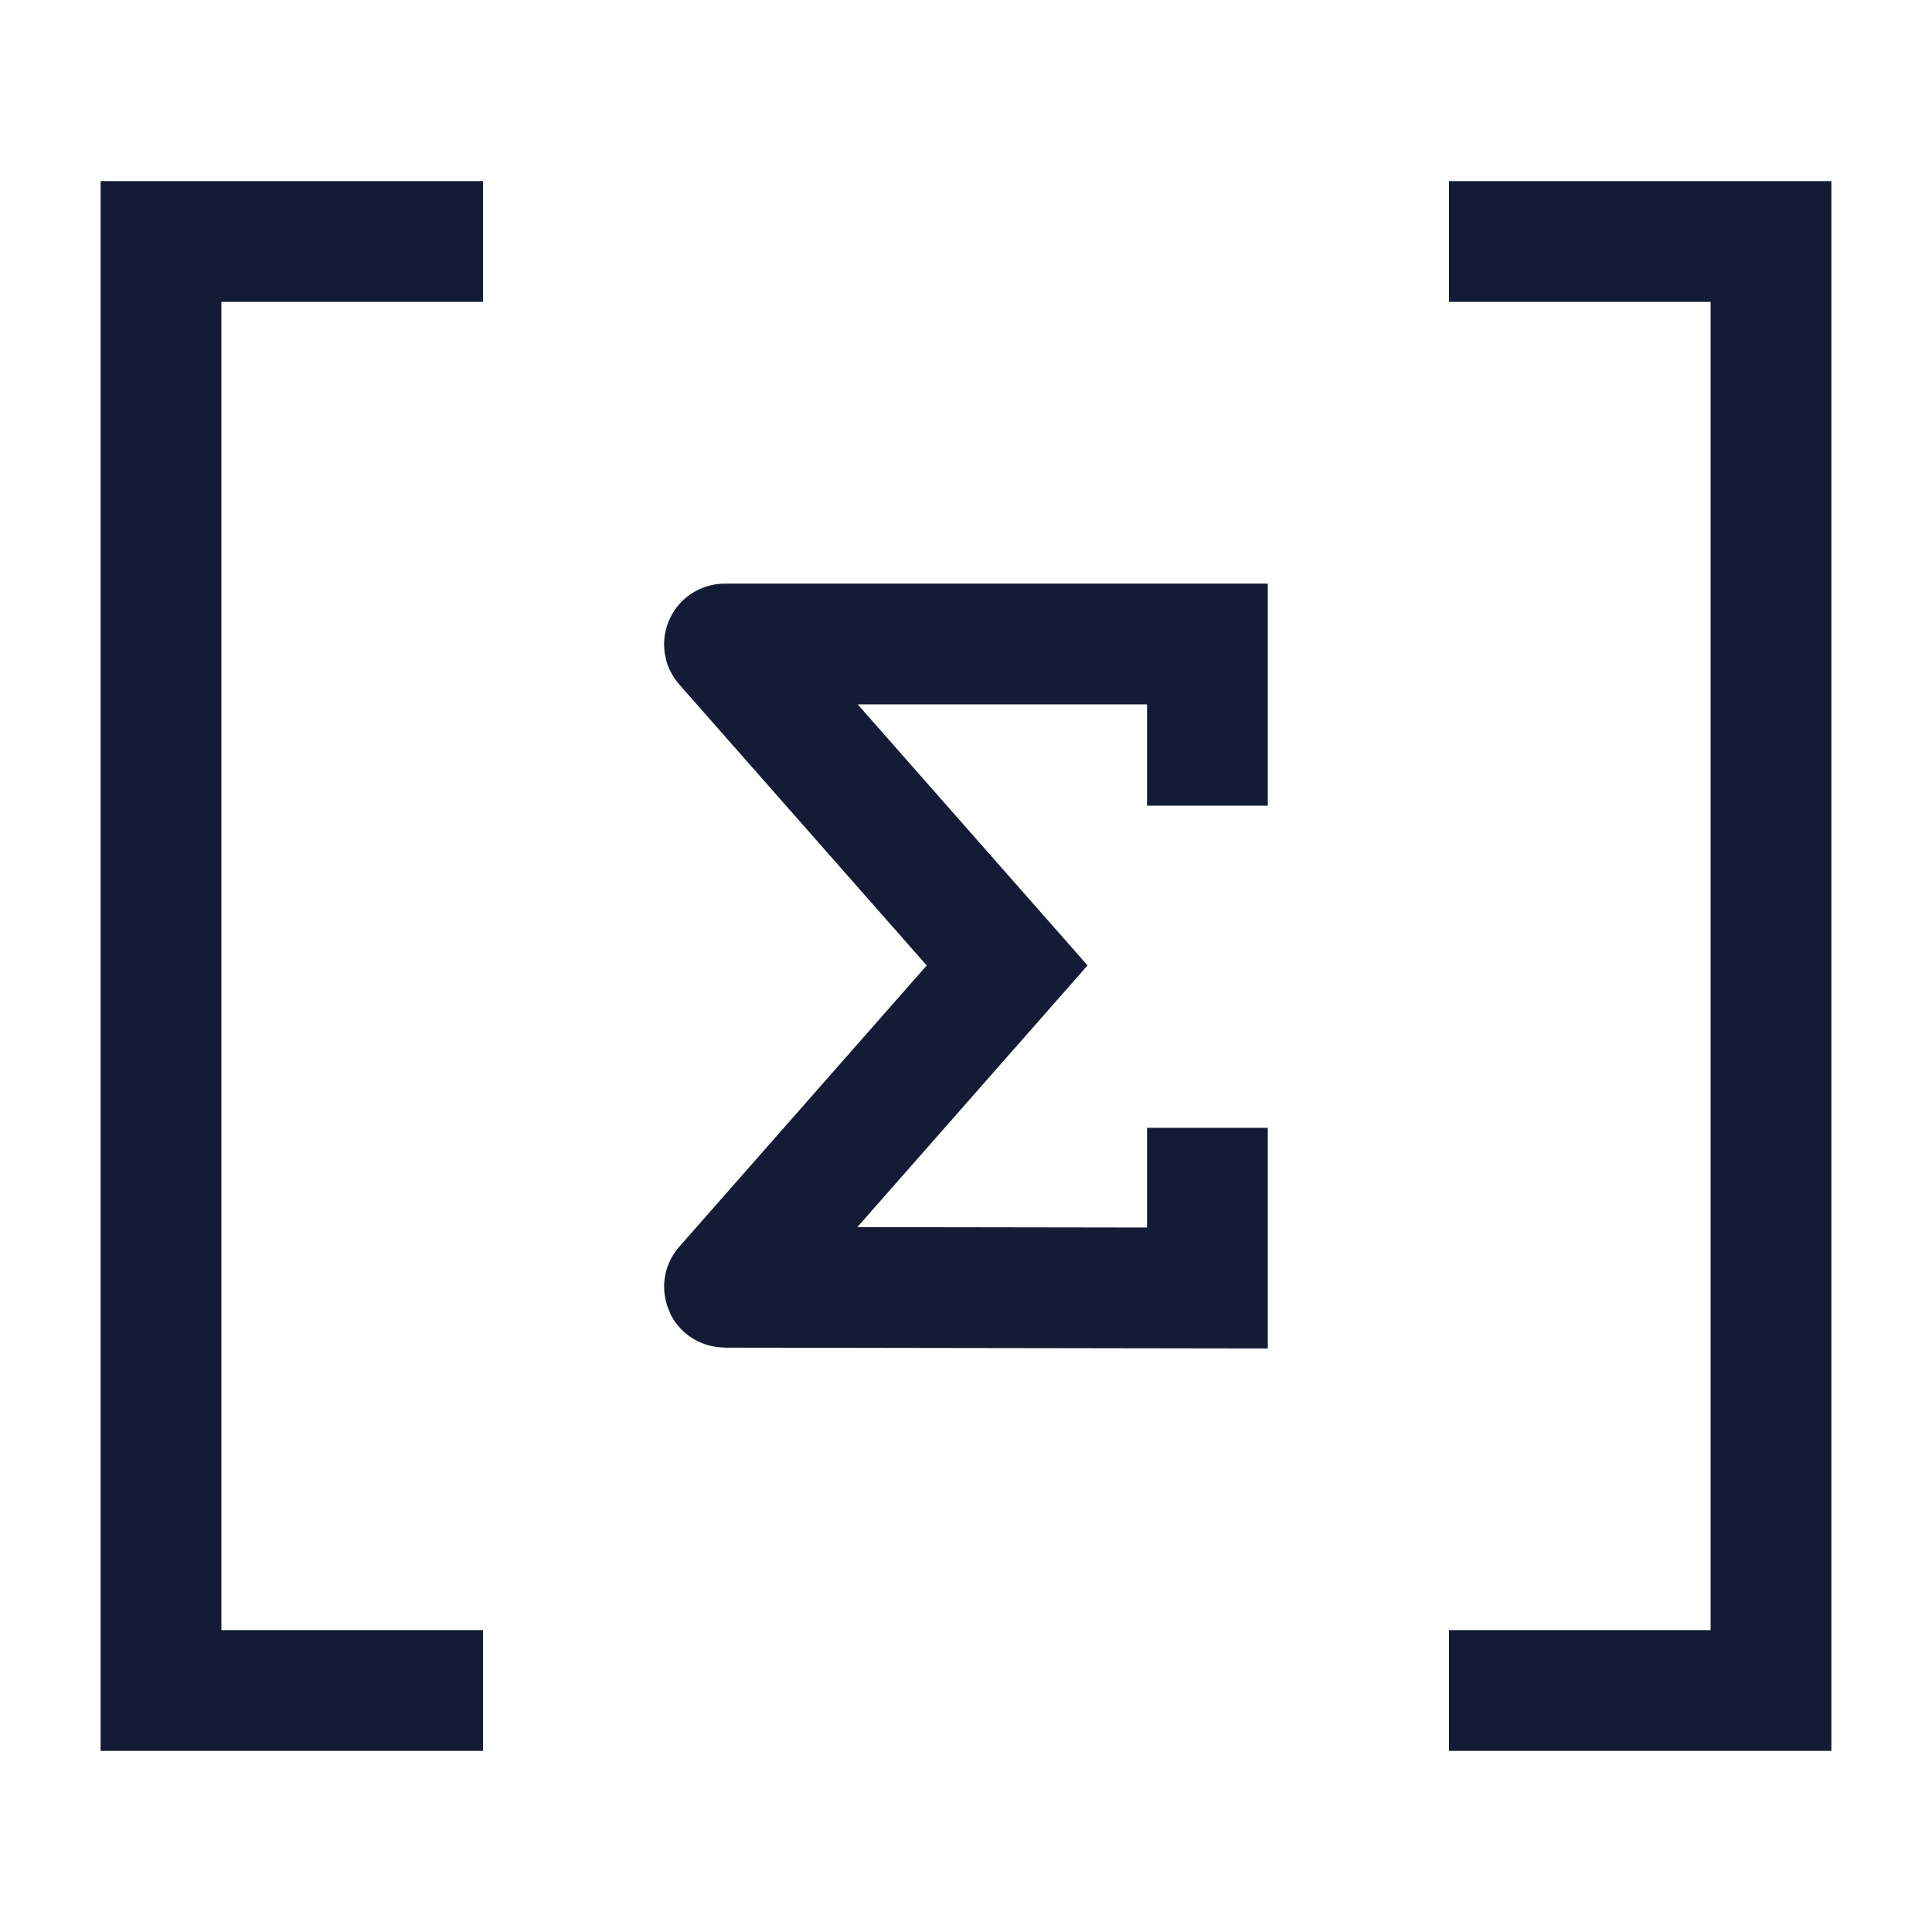 <svg width="24" height="24" viewBox="0 0 24 24" fill="none" xmlns="http://www.w3.org/2000/svg">
<path d="M18 3L22 3V21H18M6 21H2V3H6" stroke="#141B34" stroke-width="1.5"/>
<path d="M14.999 10.008V8L9.004 8C9 8 8.998 8.005 9.001 8.007L12.511 11.993L9 15.984C8.998 15.987 9 15.991 9.003 15.991L14.999 16L14.999 14.01" stroke="#141B34" stroke-width="1.5"/>
</svg>
